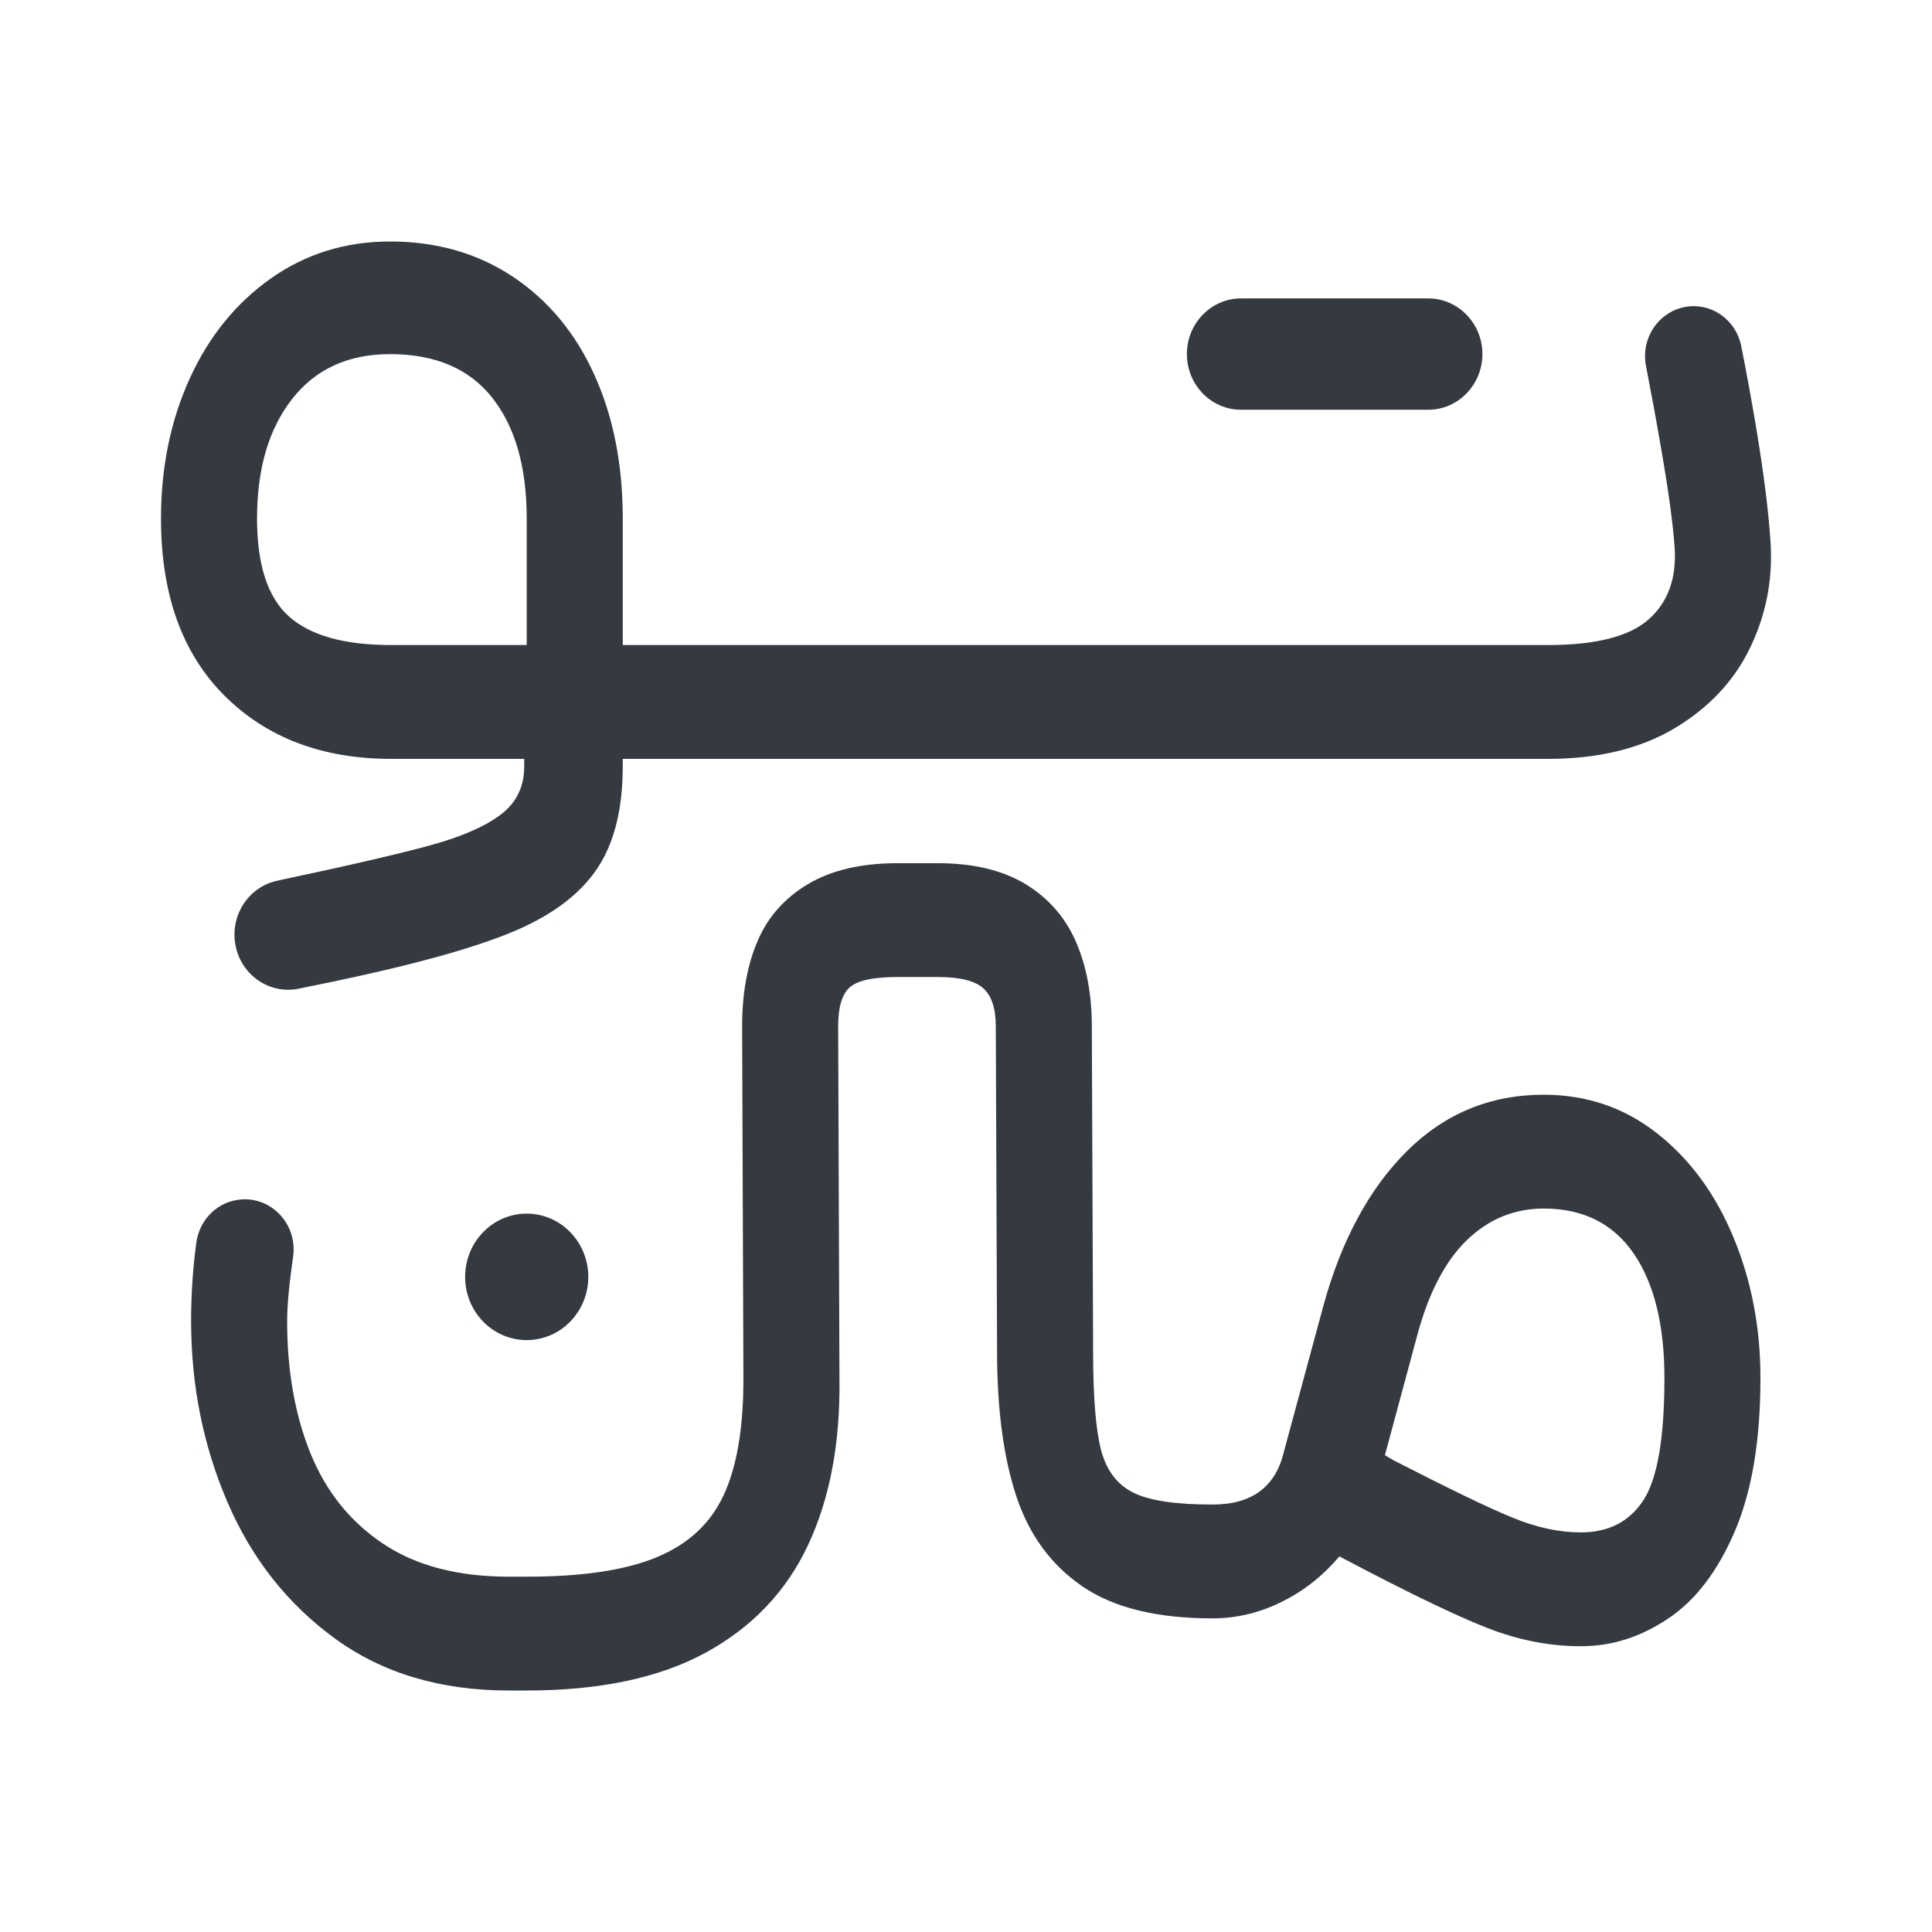 <svg width="24" height="24" viewBox="0 0 24 24" fill="none" xmlns="http://www.w3.org/2000/svg">
<path d="M17.742 3.707H15.417C15.045 3.707 14.744 4.017 14.744 4.398C14.744 4.78 15.045 5.09 15.417 5.09H17.742C18.113 5.09 18.415 4.78 18.415 4.398C18.415 4.017 18.113 3.707 17.742 3.707Z" fill="#343A40"/>
<path d="M21.997 6.787C21.977 6.41 21.916 5.915 21.814 5.302C21.754 4.946 21.693 4.612 21.63 4.299C21.56 3.95 21.22 3.733 20.885 3.824C20.576 3.908 20.384 4.224 20.447 4.545C20.509 4.867 20.569 5.188 20.628 5.53C20.725 6.085 20.784 6.515 20.804 6.818C20.825 7.196 20.715 7.489 20.476 7.698C20.236 7.908 19.82 8.013 19.229 8.013H7.736V6.441C7.736 5.771 7.619 5.176 7.384 4.658C7.15 4.139 6.813 3.733 6.375 3.44C5.936 3.147 5.426 3 4.845 3C4.294 3 3.802 3.152 3.369 3.456C2.936 3.76 2.599 4.173 2.359 4.697C2.12 5.221 2 5.802 2 6.441C2 7.384 2.263 8.117 2.788 8.641C3.313 9.165 4.004 9.427 4.86 9.427H6.512V9.521C6.512 9.773 6.415 9.972 6.222 10.118C6.028 10.265 5.742 10.391 5.365 10.495C4.988 10.6 4.356 10.747 3.468 10.935L3.448 10.94C3.082 11.015 2.847 11.385 2.929 11.76C3.008 12.123 3.355 12.354 3.709 12.282C3.853 12.252 3.997 12.222 4.141 12.193C5.1 11.993 5.826 11.794 6.321 11.595C6.816 11.396 7.175 11.137 7.399 10.818C7.624 10.498 7.736 10.066 7.736 9.521V9.427H19.229C19.851 9.427 20.373 9.301 20.797 9.05C21.22 8.798 21.531 8.471 21.73 8.068C21.929 7.664 22.018 7.238 21.997 6.787ZM6.543 8.013H4.86C4.279 8.013 3.856 7.895 3.591 7.659C3.326 7.423 3.193 7.018 3.193 6.441C3.193 5.823 3.338 5.328 3.629 4.956C3.92 4.585 4.325 4.399 4.845 4.399C5.406 4.399 5.829 4.579 6.115 4.941C6.4 5.302 6.543 5.802 6.543 6.441V8.013Z" fill="#343A40"/>
<path d="M7.308 15.862C7.308 15.428 6.965 15.076 6.543 15.076C6.12 15.076 5.778 15.428 5.778 15.862C5.778 16.296 6.12 16.647 6.543 16.647C6.965 16.647 7.308 16.296 7.308 15.862Z" fill="#343A40"/>
<path d="M21.532 15.367C21.308 14.827 20.992 14.399 20.584 14.078C20.176 13.758 19.707 13.599 19.177 13.599C18.514 13.599 17.948 13.833 17.479 14.298C17.01 14.764 16.663 15.406 16.439 16.223L15.95 18.03C15.899 18.25 15.799 18.415 15.651 18.525C15.504 18.635 15.307 18.69 15.062 18.69C14.604 18.69 14.275 18.641 14.076 18.541C13.877 18.441 13.745 18.266 13.678 18.014C13.612 17.763 13.579 17.354 13.579 16.789L13.563 12.75C13.563 12.352 13.497 12.002 13.365 11.697C13.232 11.394 13.023 11.155 12.738 10.982C12.452 10.81 12.09 10.723 11.651 10.723H11.147C10.698 10.723 10.328 10.81 10.038 10.982C9.747 11.155 9.538 11.391 9.411 11.69C9.283 11.988 9.219 12.342 9.219 12.75L9.235 17.134C9.235 17.742 9.153 18.221 8.99 18.572C8.827 18.924 8.552 19.18 8.164 19.342C7.777 19.505 7.236 19.586 6.543 19.586H6.32C5.688 19.586 5.168 19.45 4.76 19.177C4.352 18.905 4.051 18.531 3.857 18.054C3.664 17.577 3.567 17.03 3.567 16.412C3.567 16.192 3.6 15.895 3.641 15.612C3.701 15.191 3.343 14.834 2.935 14.908C2.673 14.954 2.473 15.171 2.438 15.442C2.395 15.76 2.374 16.083 2.374 16.412C2.374 17.208 2.524 17.958 2.825 18.659C3.126 19.36 3.572 19.926 4.163 20.356C4.755 20.786 5.474 21 6.32 21H6.543C7.45 21 8.192 20.843 8.768 20.529C9.344 20.214 9.768 19.769 10.038 19.193C10.308 18.617 10.438 17.931 10.428 17.134L10.412 12.75C10.412 12.509 10.461 12.348 10.558 12.263C10.655 12.179 10.851 12.137 11.147 12.137H11.651C11.927 12.137 12.115 12.185 12.217 12.279C12.319 12.373 12.37 12.53 12.37 12.75L12.386 16.789C12.386 17.502 12.465 18.099 12.623 18.58C12.781 19.062 13.053 19.436 13.441 19.703C13.829 19.971 14.369 20.104 15.062 20.104C15.358 20.104 15.644 20.036 15.919 19.9C16.194 19.765 16.434 19.576 16.638 19.334L16.699 19.366C17.494 19.785 18.086 20.071 18.473 20.222C18.861 20.374 19.248 20.45 19.636 20.45C20.023 20.45 20.373 20.338 20.714 20.112C21.056 19.887 21.334 19.526 21.548 19.028C21.762 18.531 21.869 17.895 21.869 17.119C21.869 16.49 21.757 15.907 21.532 15.367ZM20.416 18.635C20.243 18.902 19.983 19.036 19.636 19.036C19.371 19.036 19.09 18.976 18.795 18.855C18.499 18.735 18.004 18.496 17.311 18.14L17.204 18.077L17.602 16.6C17.744 16.066 17.951 15.668 18.221 15.406C18.491 15.145 18.81 15.013 19.177 15.013C19.666 15.013 20.039 15.2 20.294 15.571C20.549 15.943 20.676 16.459 20.676 17.119C20.676 17.863 20.589 18.368 20.416 18.635Z" fill="#343A40"/>
</svg>
